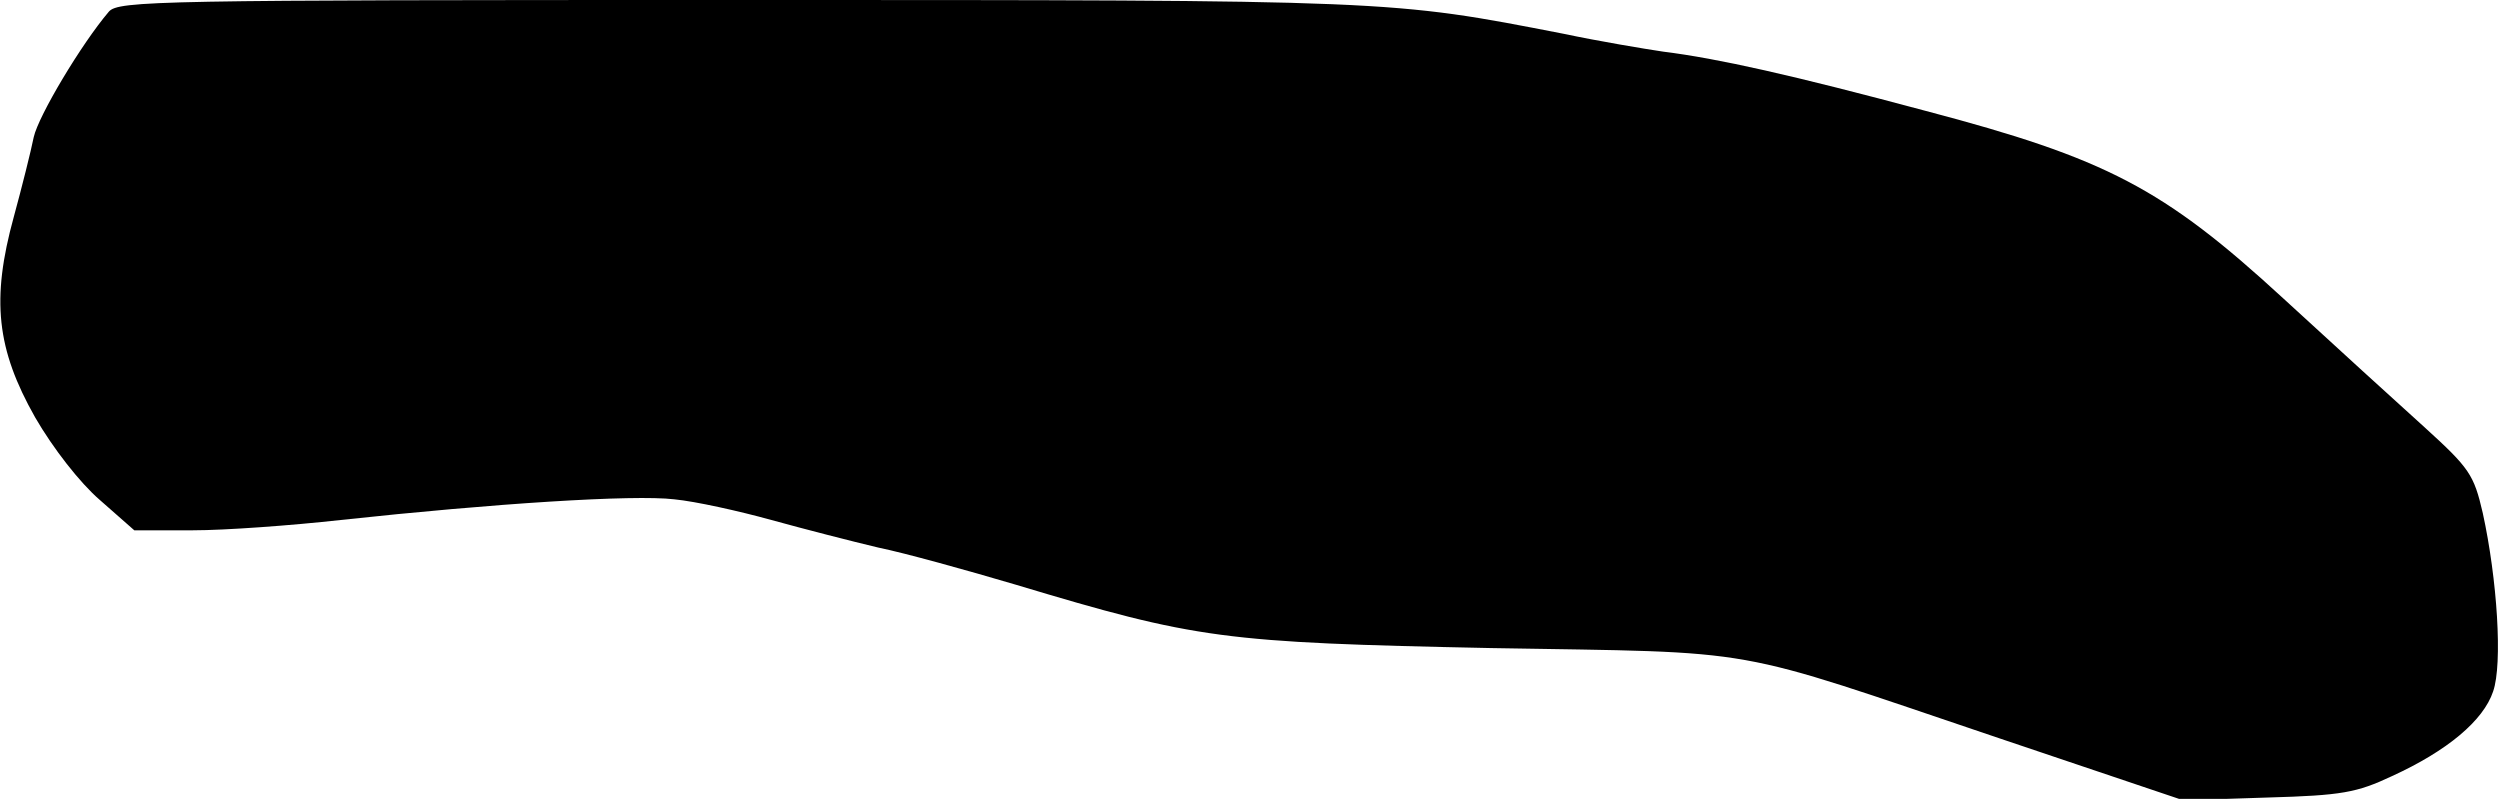 <svg version="1.0" xmlns="http://www.w3.org/2000/svg"
 width="363pt" height="116pt" viewBox="0 0 363 116"
 preserveAspectRatio="xMidYMid meet">
<g transform="translate(0,116) scale(0.1,-0.1)"
fill="#000000" stroke="none">
<path d="M158 1143 c-40 -47 -102 -151 -109 -182 -4 -20 -17 -72 -29 -116 -33
-120 -25 -192 31 -291 26 -45 65 -95 94 -120 l50 -44 85 0 c47 0 143 7 215 15
222 24 425 37 484 30 31 -3 94 -17 141 -30 47 -13 117 -31 155 -40 39 -8 129
-33 200 -54 263 -79 300 -84 690 -92 401 -7 338 4 738 -131 l267 -90 123 4
c107 3 129 7 180 31 81 37 133 81 147 123 14 40 6 163 -15 259 -13 56 -19 65
-85 125 -40 36 -132 120 -205 187 -174 160 -257 203 -519 272 -194 52 -301 76
-381 86 -27 4 -93 15 -145 26 -252 49 -244 49 -1198 49 -844 0 -900 -1 -914
-17z"/>
</g>
</svg>
